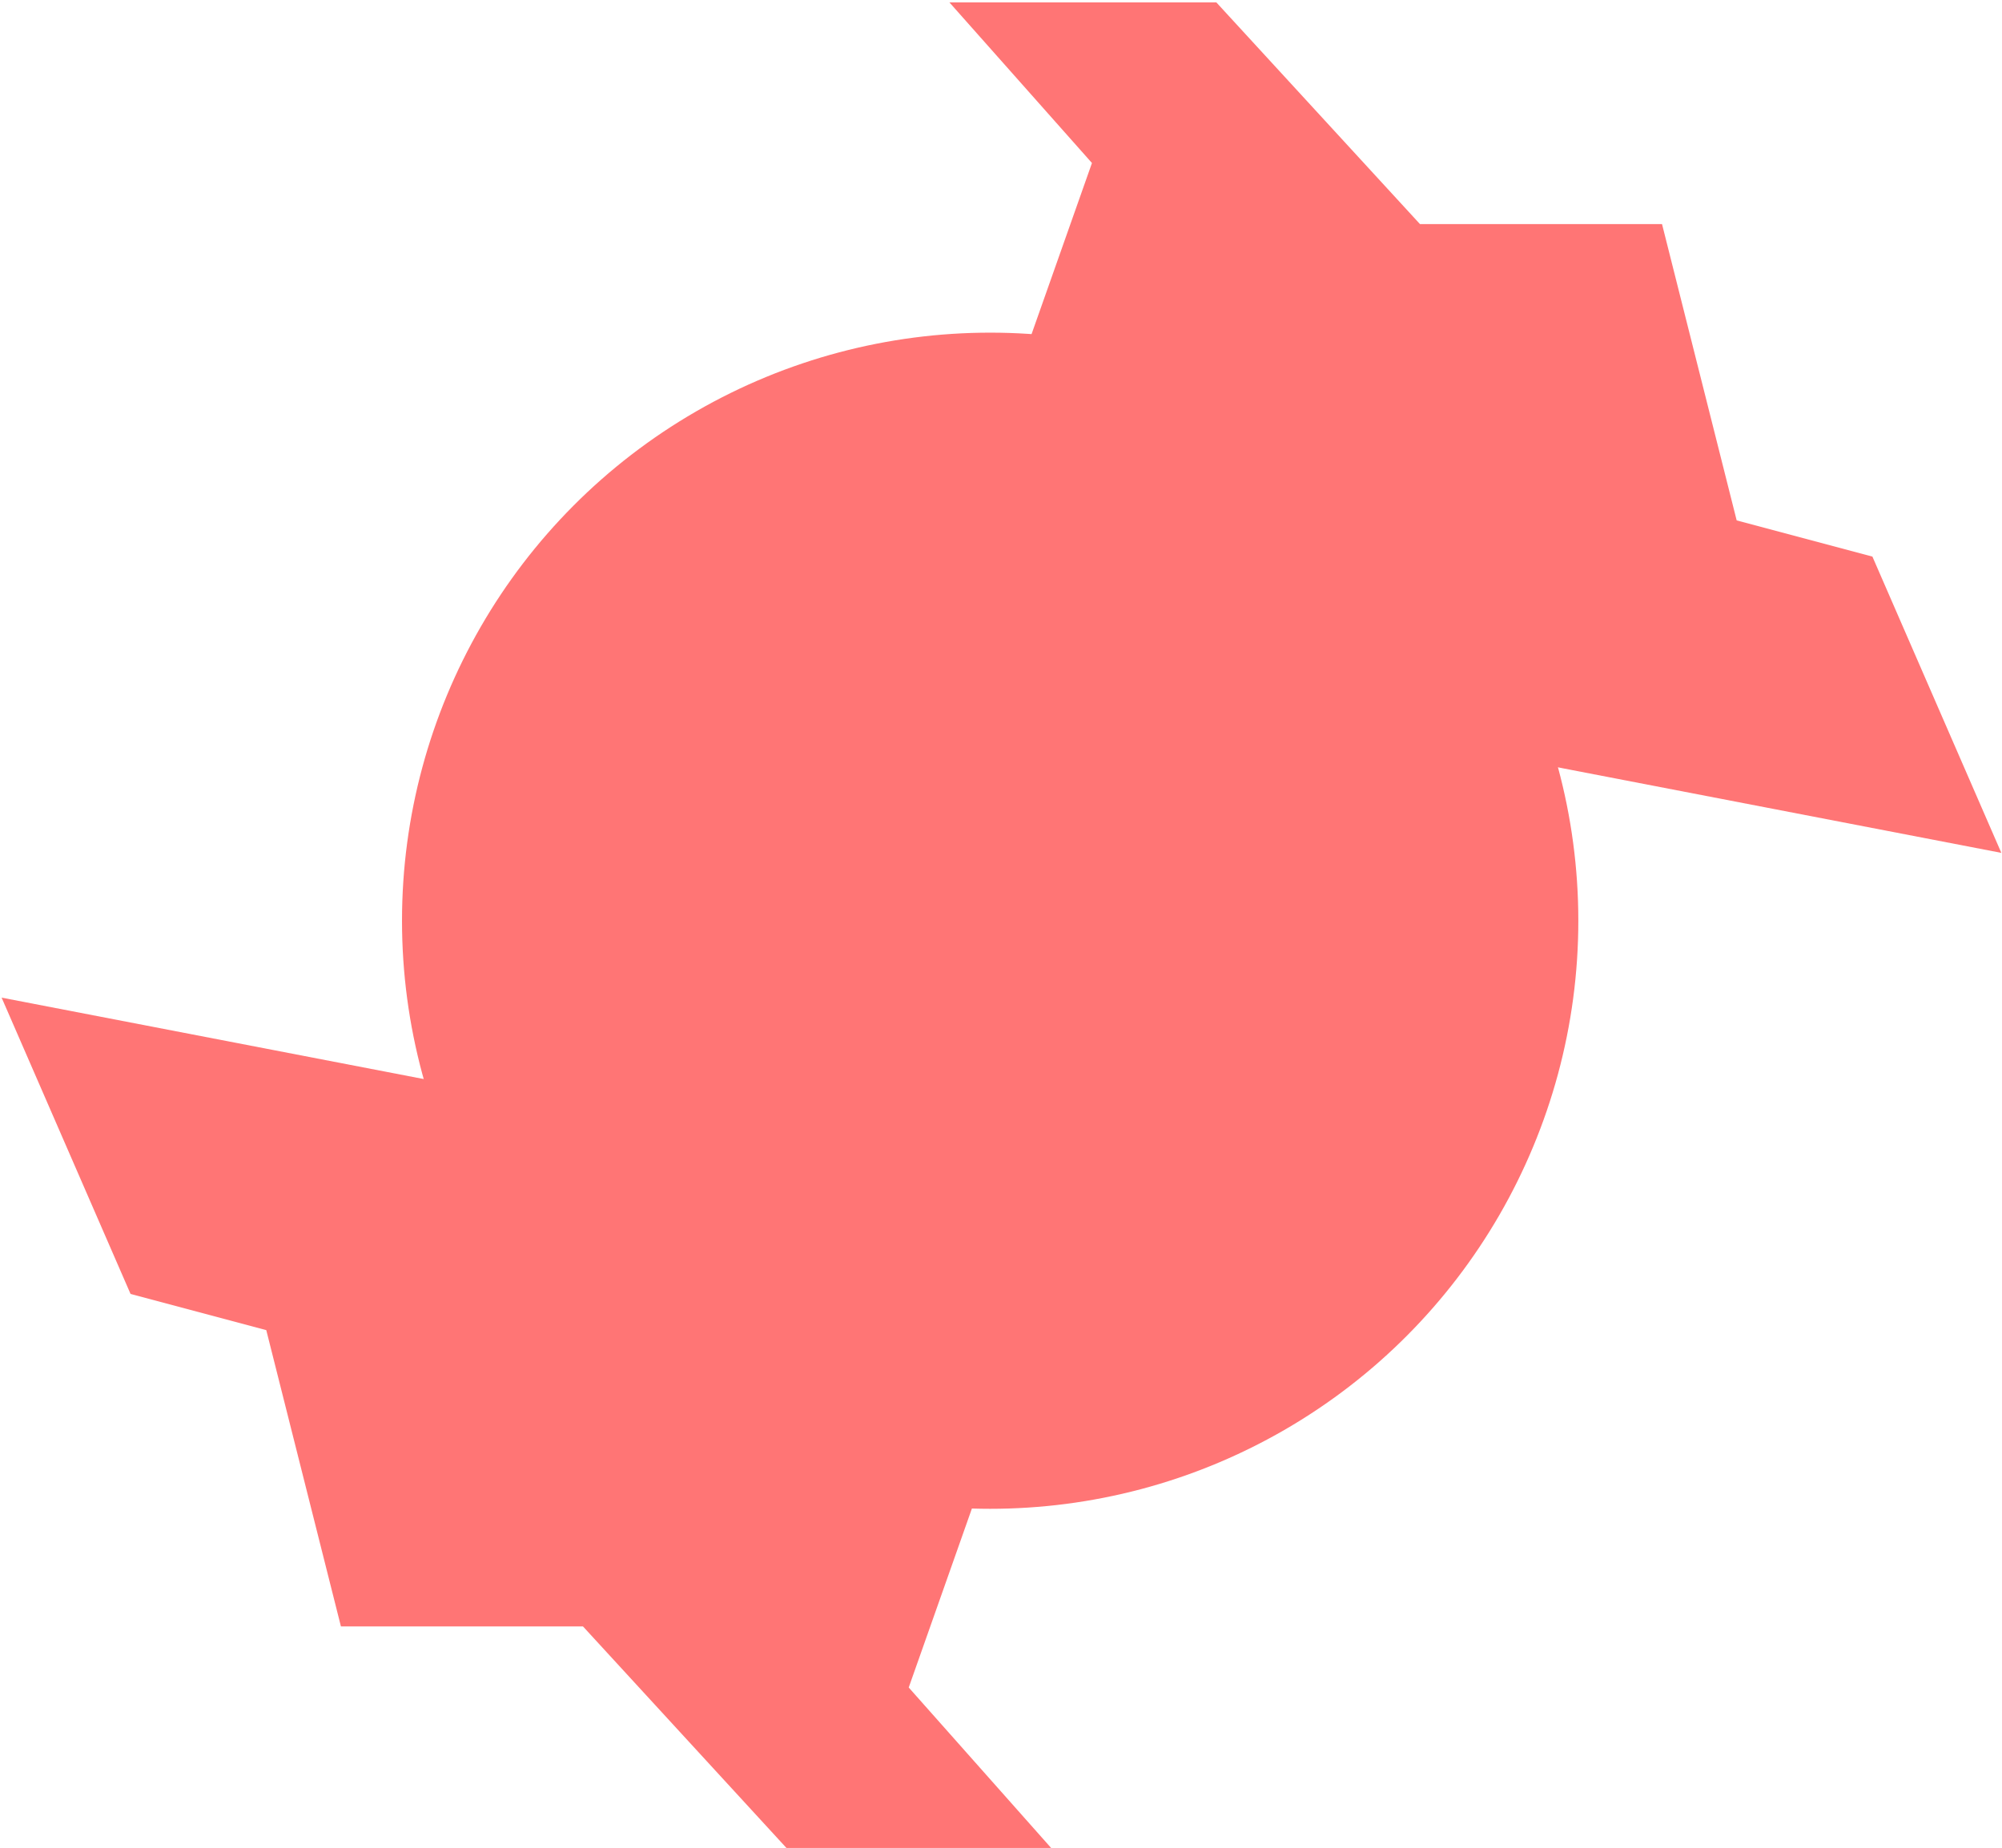 <?xml version="1.0" encoding="utf-8"?>
<!-- Generator: Adobe Illustrator 23.0.1, SVG Export Plug-In . SVG Version: 6.00 Build 0)  -->
<svg version="1.1" id="Layer_1" xmlns="http://www.w3.org/2000/svg" xmlns:xlink="http://www.w3.org/1999/xlink" x="0px" y="0px"
	 viewBox="0 0 88.5 81.7" style="enable-background:new 0 0 88.5 81.7;" xml:space="preserve">
<style type="text/css">
	.st0{fill:#FF7575;}
</style>
<g id="Group_12" transform="translate(-903.229 -169.293)">
	<circle id="Ellipse_1" class="st0" cx="947" cy="210" r="26"/>
	<path id="Path_5" class="st0" d="M946.4,235.4l-3,8.5l6.3,7.1H938l-9-9.8h-10.7l-3.3-13.1l-6-1.6l-5.7-13.1l19.7,3.8l13.4,9.3
		L946.4,235.4z"/>
	<path id="Path_6" class="st0" d="M972,203.2l19.7,3.8l-5.7-13.1l-6-1.6l-3.3-13.1H966l-9-9.8h-11.8l6.3,7.1l-3,8.5L972,203.2z"/>
</g>
</svg>
